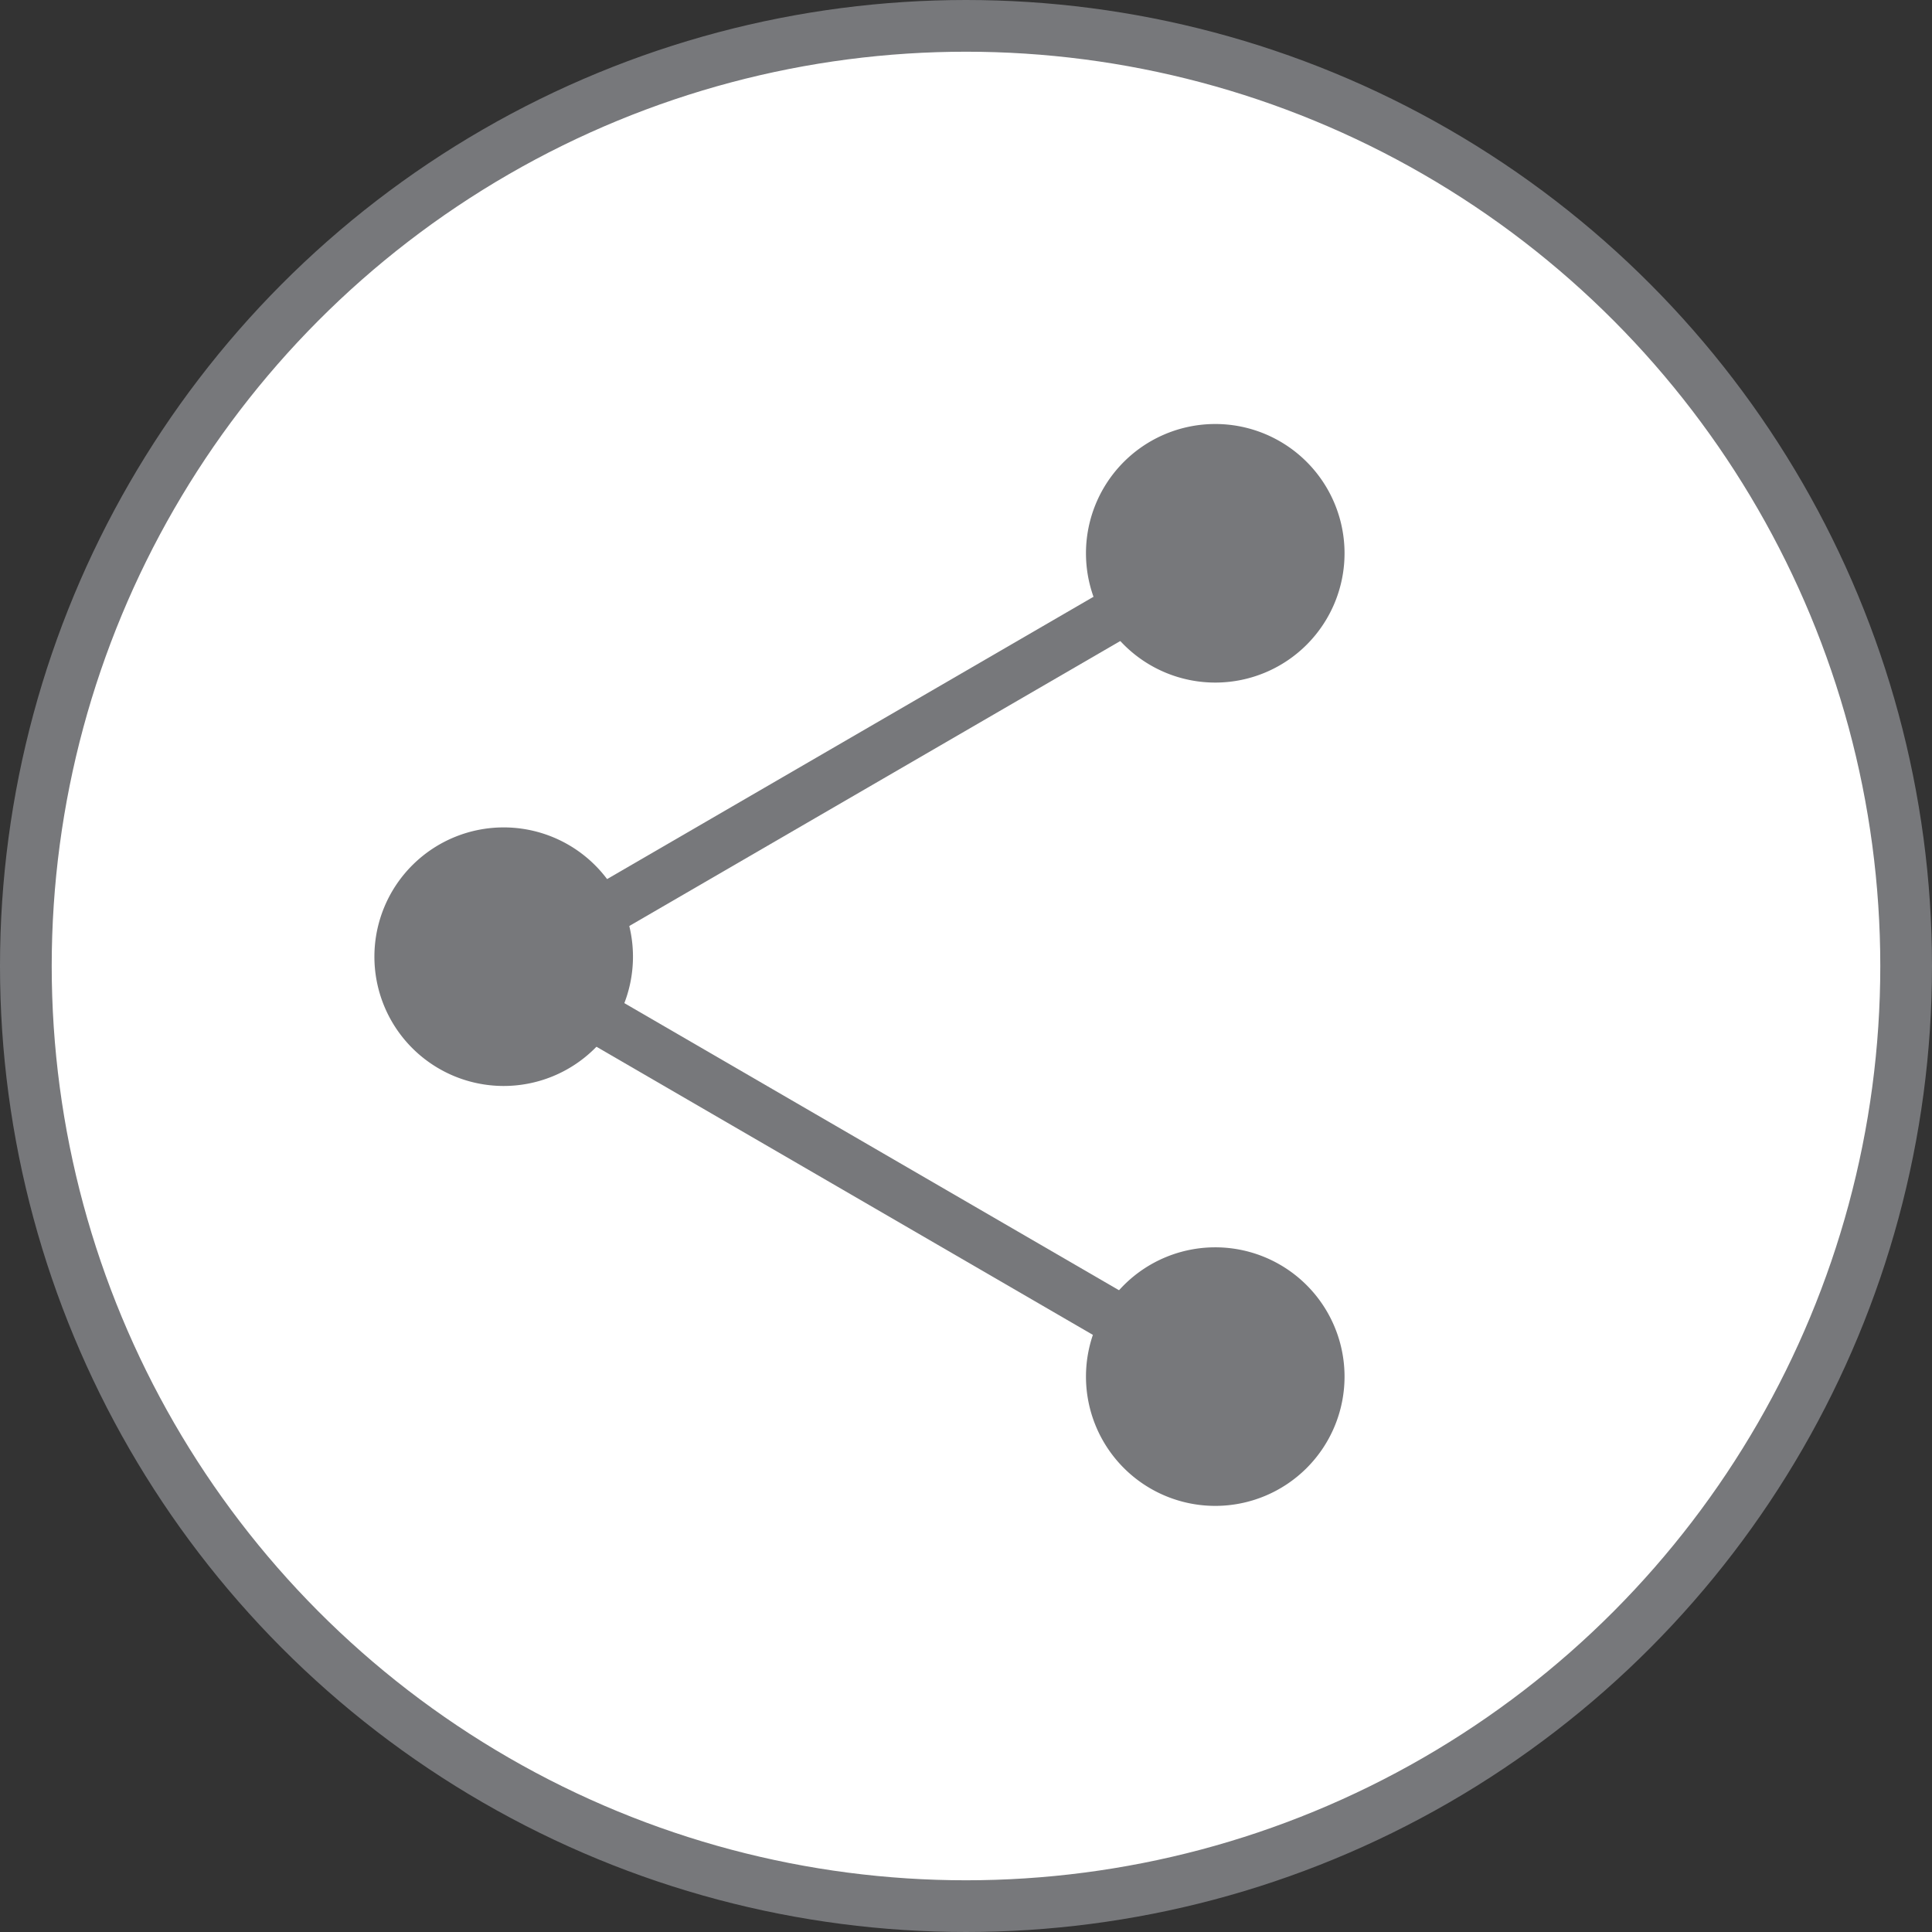 <svg xmlns="http://www.w3.org/2000/svg" viewBox="0 0 18.68 18.68"><rect x="0" y="0" width="18.68" height="18.68" fill="#333333" stroke="none"/><title>share internal</title><g id="Layer_2" data-name="Layer 2"><g id="Layer_1-2" data-name="Layer 1"><path d="M18.43,9.34A9.09,9.09,0,1,1,9.34.25a9.09,9.09,0,0,1,9.09,9.09" fill="#fff"/><circle cx="9.34" cy="9.34" r="9.09" fill="none" stroke="#77787b" stroke-miterlimit="10" stroke-width="0.5"/><polyline points="11.76 13.31 4.92 9.34 11.76 5.37" fill="#fff"/><polyline points="11.76 13.31 4.92 9.34 11.76 5.37" fill="none" stroke="#77787b" stroke-miterlimit="10" stroke-width="0.5"/><path d="M6.12,9.26A1.25,1.25,0,1,1,4.88,8,1.25,1.25,0,0,1,6.12,9.26" fill="#77787b"/><path d="M13,5.35A1.25,1.25,0,1,1,11.72,4.1,1.25,1.25,0,0,1,13,5.35" fill="#77787b"/><path d="M13,13.31a1.25,1.25,0,1,1-1.25-1.25A1.25,1.25,0,0,1,13,13.31" fill="#77787b"/></g></g></svg>